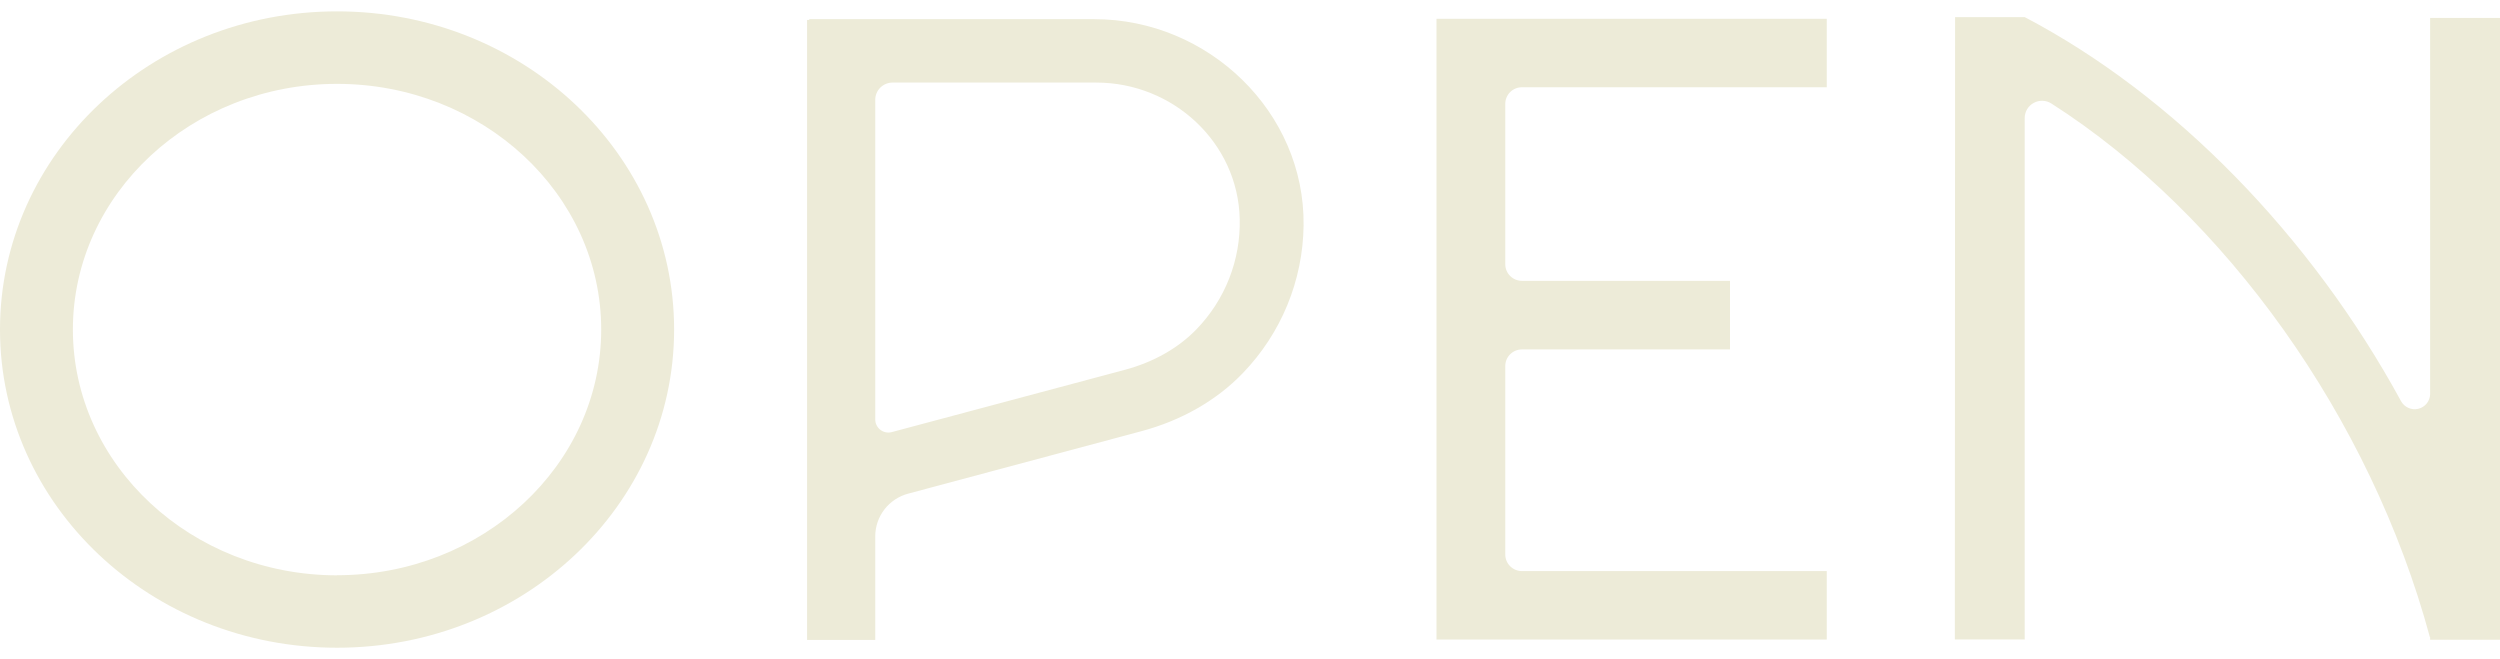 <svg width="110" height="29" viewBox="0 0 110 29" fill="none" xmlns="http://www.w3.org/2000/svg">
<path d="M14.83 0.5C6.64 0.5 0 6.768 0 14.5C0 22.232 6.64 28.5 14.83 28.5C23.02 28.5 29.661 22.232 29.661 14.5C29.661 6.768 23.021 0.5 14.83 0.5ZM14.83 25.315C8.426 25.31 3.207 20.461 3.207 14.5C3.207 8.539 8.426 3.69 14.83 3.69C21.234 3.69 26.453 8.539 26.453 14.5C26.453 20.461 21.238 25.31 14.83 25.31V25.315Z" fill="#EDEBD8"/>
<path d="M63.205 0.827V28.14H80.378V25.128H66.965C66.77 25.128 66.584 25.051 66.447 24.914C66.309 24.777 66.232 24.592 66.232 24.399V16.103C66.232 15.91 66.309 15.724 66.447 15.588C66.584 15.451 66.77 15.374 66.965 15.374H76.12V12.357H66.965C66.77 12.357 66.584 12.28 66.447 12.143C66.309 12.007 66.232 11.822 66.232 11.628V4.567C66.232 4.374 66.309 4.189 66.447 4.052C66.584 3.916 66.77 3.839 66.965 3.839H80.378V0.827H63.205Z" fill="#EDEBD8"/>
<path d="M106.926 0.789V17.345C106.922 17.493 106.87 17.637 106.776 17.753C106.683 17.868 106.554 17.951 106.409 17.986C106.264 18.022 106.111 18.009 105.974 17.95C105.837 17.891 105.723 17.788 105.65 17.659C101.687 10.382 95.667 4.202 89.087 0.753H86.024L86.013 28.137H89.087V5.192C89.087 5.057 89.124 4.923 89.193 4.806C89.263 4.689 89.363 4.593 89.483 4.528C89.603 4.462 89.738 4.43 89.874 4.435C90.011 4.439 90.144 4.48 90.259 4.553C97.904 9.441 104.313 18.393 106.915 28.035H106.926V28.148H110V0.789H106.926Z" fill="#EDEBD8"/>
<path d="M48.146 0.843H35.608V0.877H35.511V28.157H38.511V23.592C38.512 23.165 38.655 22.749 38.918 22.41C39.181 22.072 39.548 21.829 39.964 21.719L50.22 18.973C51.984 18.501 53.527 17.62 54.682 16.419C56.372 14.669 57.329 12.346 57.358 9.92C57.419 4.926 53.166 0.843 48.146 0.843ZM52.65 14.483C51.849 15.315 50.755 15.935 49.486 16.274L39.24 19.012C39.154 19.035 39.065 19.038 38.977 19.021C38.89 19.004 38.808 18.967 38.738 18.913C38.667 18.86 38.61 18.79 38.571 18.711C38.531 18.632 38.511 18.545 38.511 18.457V4.391C38.511 4.19 38.591 3.997 38.734 3.855C38.877 3.713 39.071 3.633 39.273 3.633H48.236C51.617 3.633 54.475 6.278 54.548 9.64C54.569 10.531 54.411 11.419 54.086 12.25C53.76 13.081 53.272 13.84 52.65 14.483Z" fill="#EDEBD8"/>
</svg>

